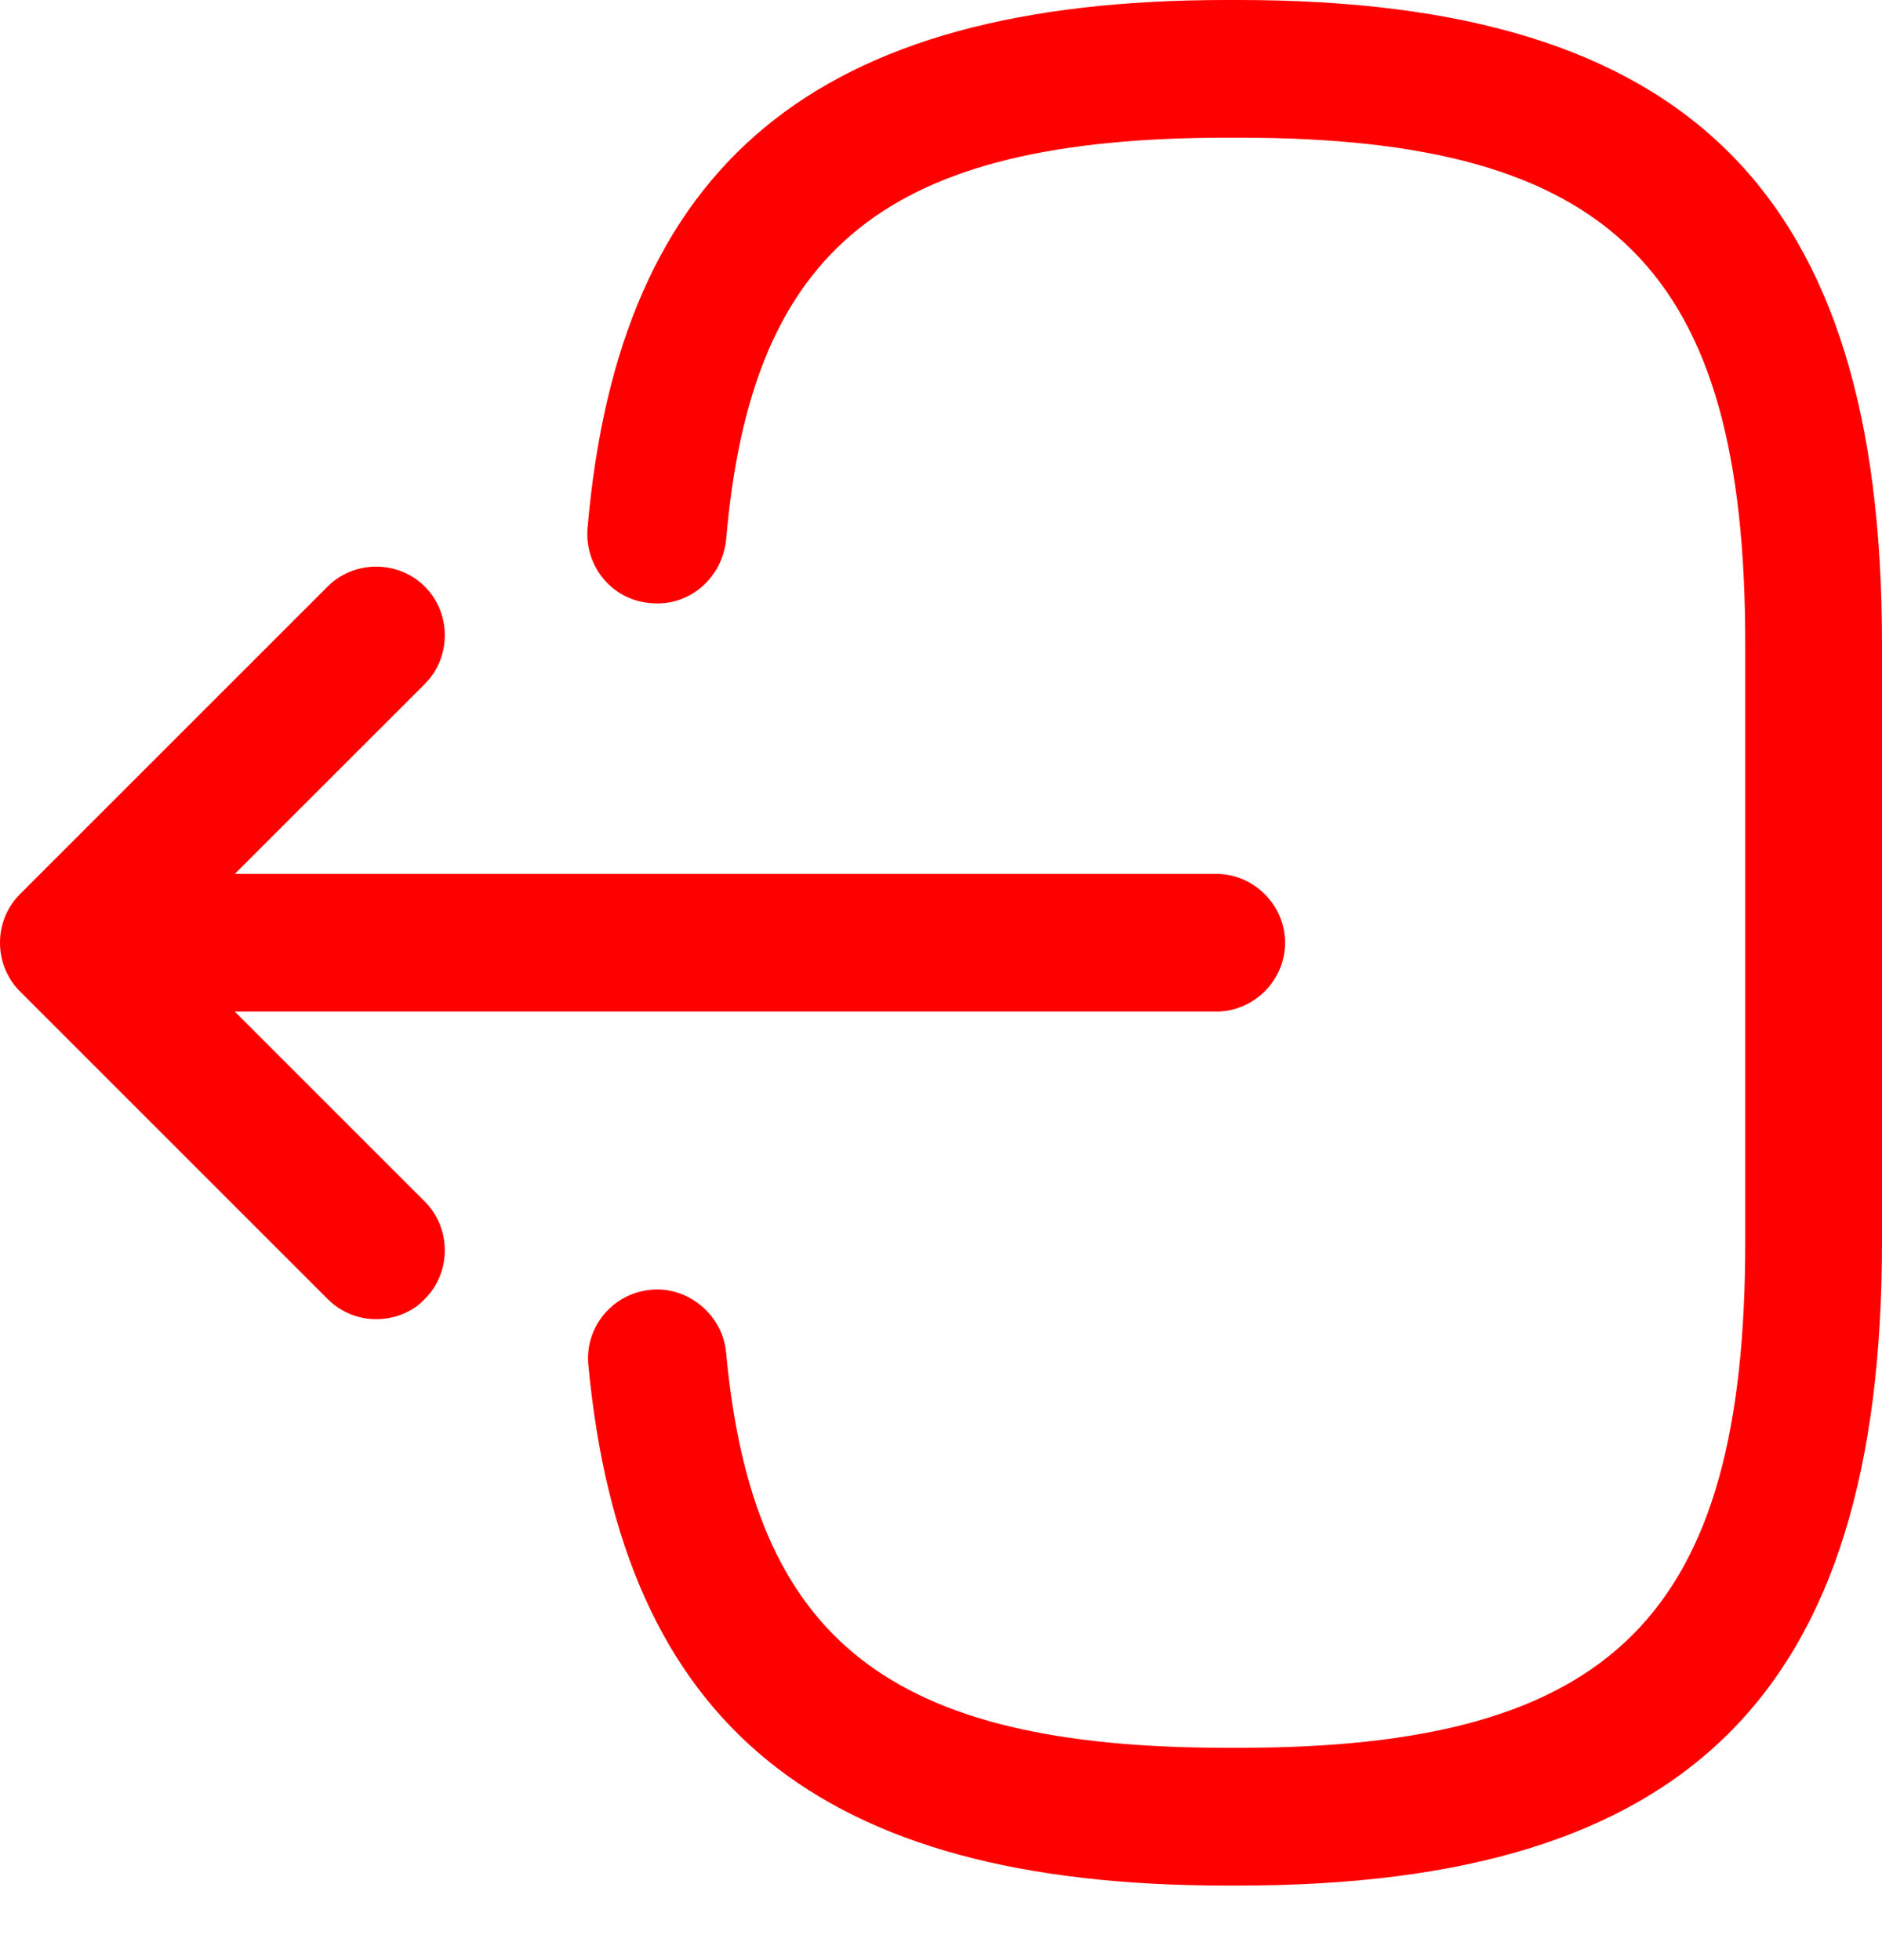<svg width="24" height="25" viewBox="0 0 24 25" fill="none" xmlns="http://www.w3.org/2000/svg">
<path d="M15.793 24.049H15.64C10.442 24.049 7.936 22 7.503 17.41C7.456 16.93 7.808 16.497 8.299 16.45C8.768 16.403 9.213 16.766 9.259 17.246C9.599 20.922 11.332 22.292 15.652 22.292H15.804C20.57 22.292 22.256 20.606 22.256 15.841V8.207C22.256 3.442 20.57 1.756 15.804 1.756H15.652C11.308 1.756 9.576 3.149 9.259 6.896C9.201 7.376 8.791 7.739 8.299 7.692C7.808 7.657 7.456 7.224 7.492 6.744C7.89 2.084 10.407 0 15.64 0H15.793C21.541 0 24 2.459 24 8.207V15.841C24 21.59 21.541 24.049 15.793 24.049Z" fill="#FF0000"/>
<path d="M15.51 12.902H2.186C1.706 12.902 1.308 12.504 1.308 12.024C1.308 11.544 1.706 11.146 2.186 11.146H15.51C15.99 11.146 16.388 11.544 16.388 12.024C16.388 12.504 15.99 12.902 15.51 12.902Z" fill="#FF0000"/>
<path d="M4.797 16.825C4.575 16.825 4.353 16.743 4.177 16.567L0.255 12.645C-0.085 12.305 -0.085 11.743 0.255 11.404L4.177 7.482C4.516 7.142 5.078 7.142 5.418 7.482C5.757 7.821 5.757 8.383 5.418 8.723L2.116 12.024L5.418 15.326C5.757 15.666 5.757 16.228 5.418 16.567C5.254 16.743 5.02 16.825 4.797 16.825Z" fill="#FF0000"/>
</svg>
